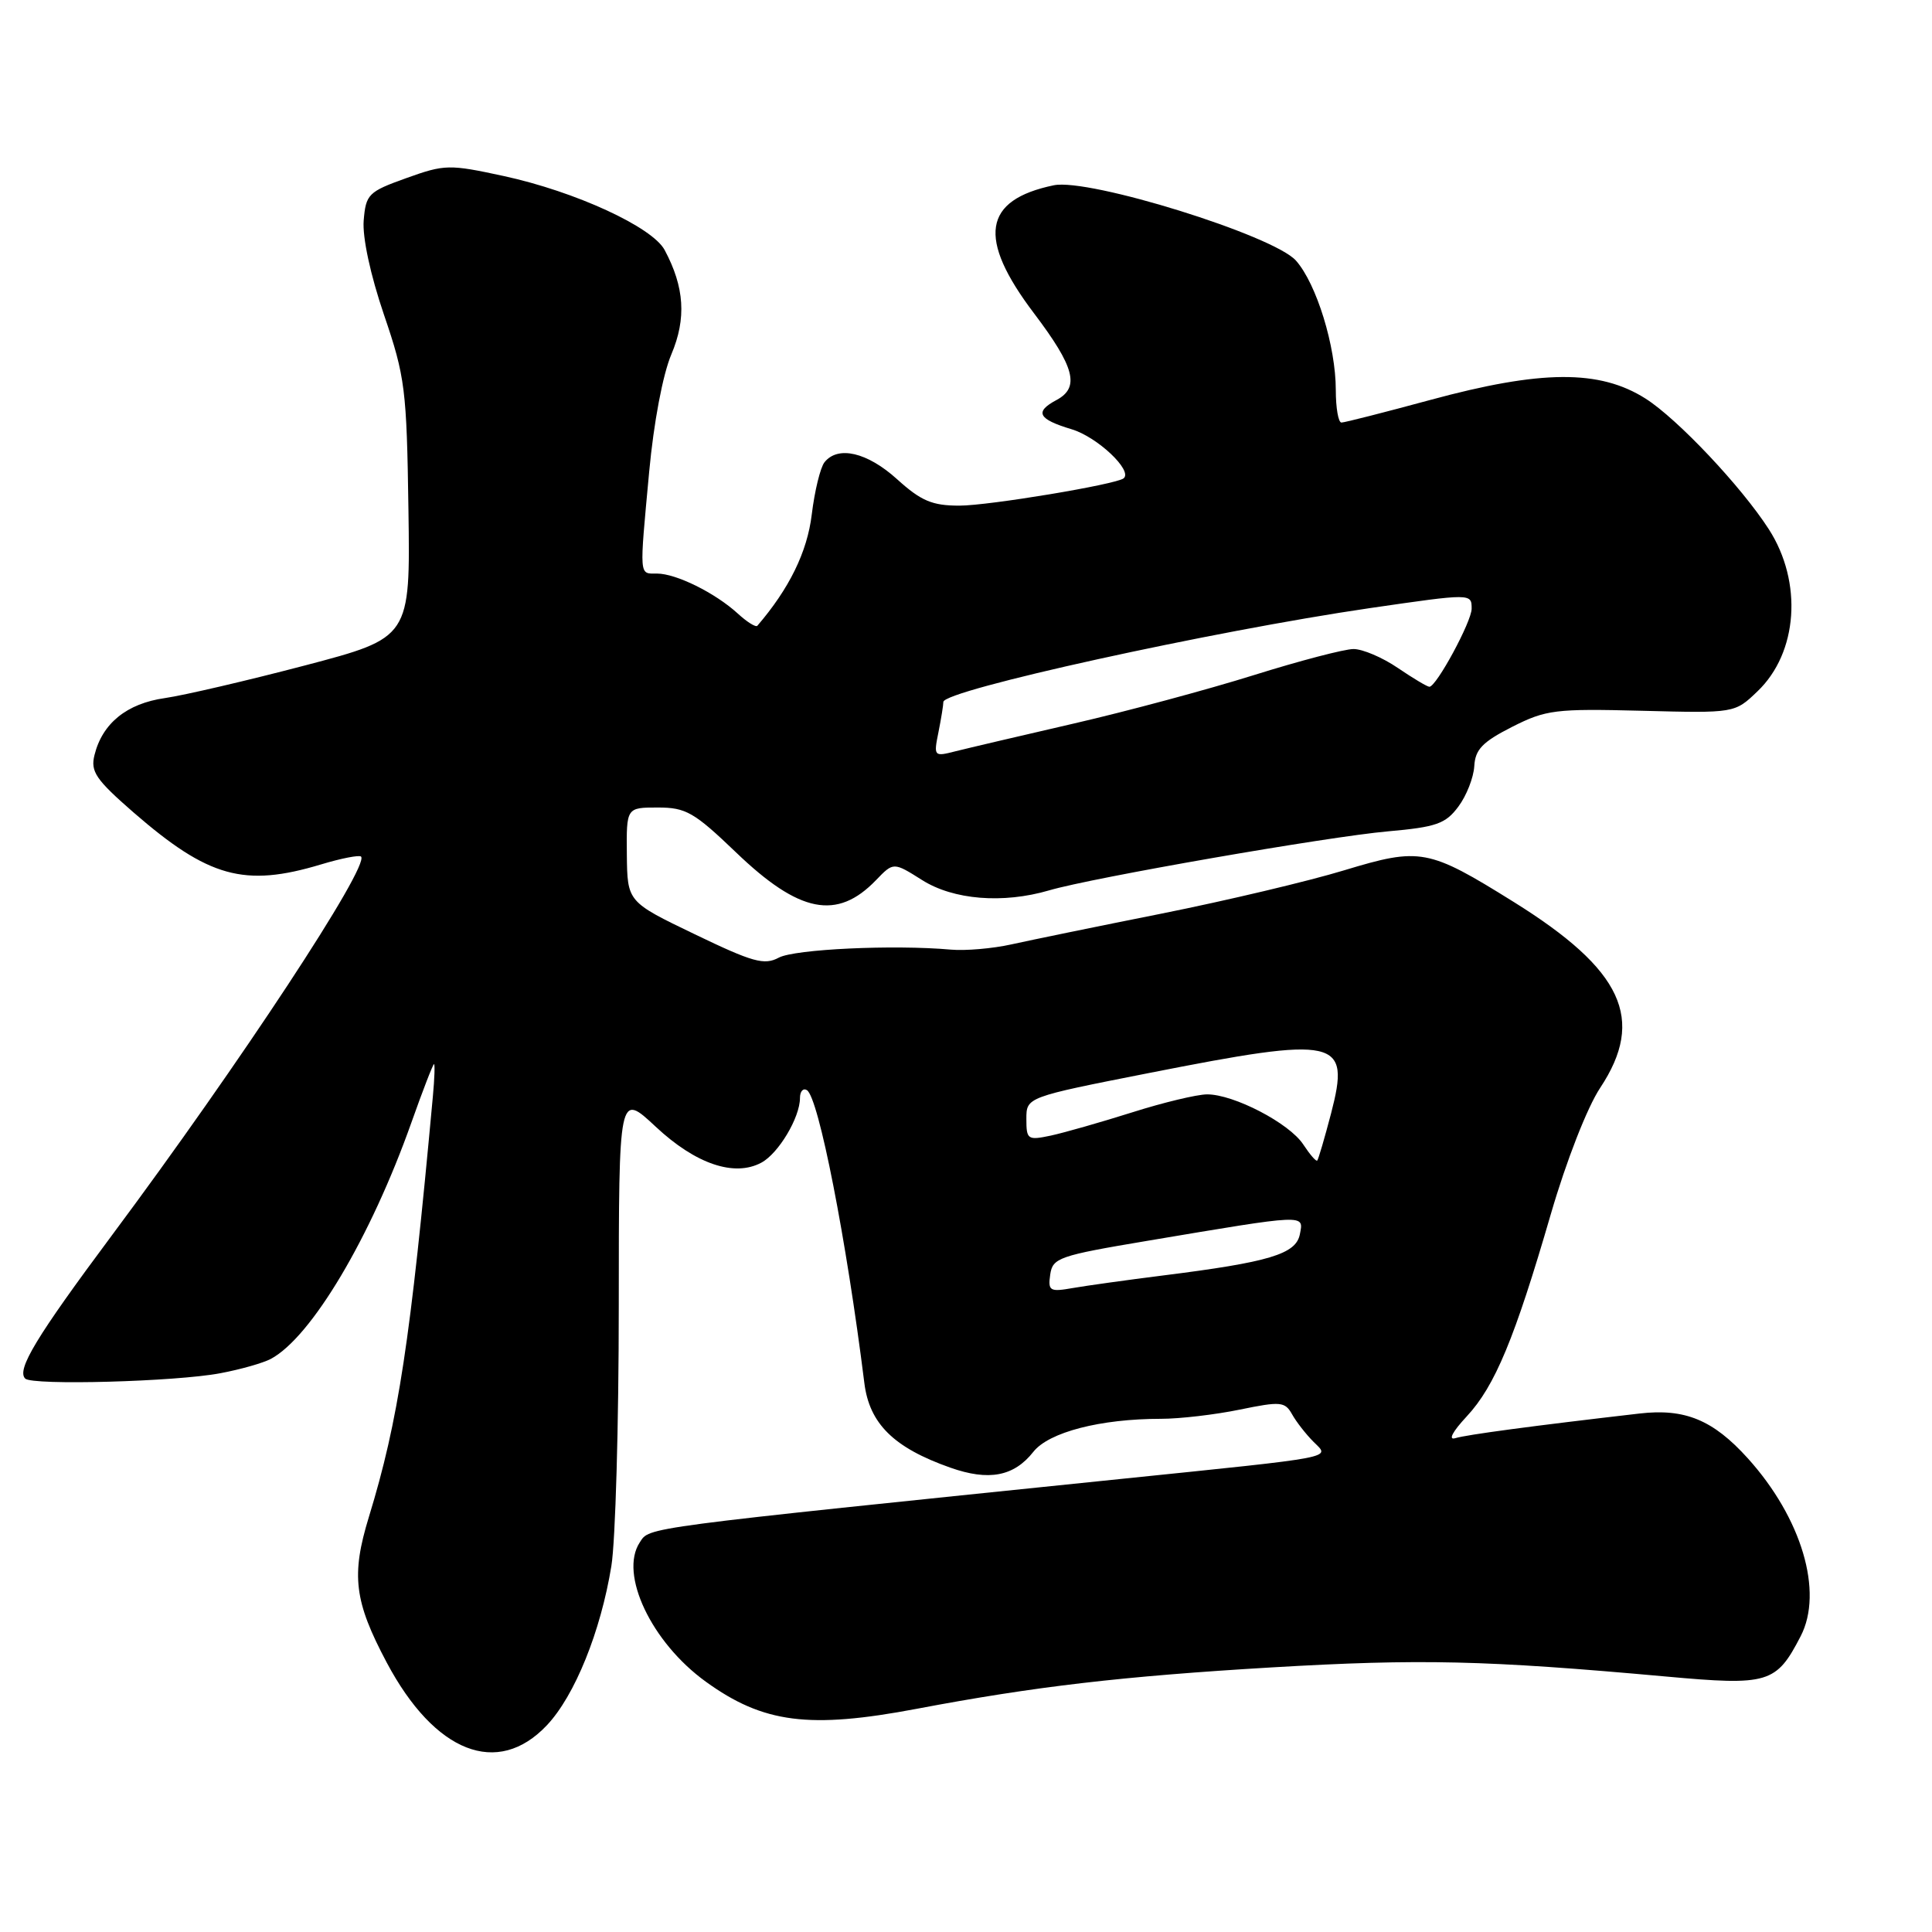 <?xml version="1.0" encoding="UTF-8" standalone="no"?>
<!DOCTYPE svg PUBLIC "-//W3C//DTD SVG 1.1//EN" "http://www.w3.org/Graphics/SVG/1.1/DTD/svg11.dtd" >
<svg xmlns="http://www.w3.org/2000/svg" xmlns:xlink="http://www.w3.org/1999/xlink" version="1.1" viewBox="0 0 256 256">
 <g >
 <path fill="currentColor"
d=" M 72.47 228.60 C 76.16 224.69 79.60 216.18 81.01 207.50 C 81.55 204.20 81.99 188.73 81.99 173.11 C 82.00 144.73 82.00 144.73 86.89 149.30 C 92.17 154.24 97.30 155.98 100.88 154.06 C 103.15 152.85 106.00 148.08 106.00 145.49 C 106.00 144.61 106.42 144.14 106.92 144.45 C 108.47 145.41 112.16 164.27 114.53 183.25 C 115.20 188.65 118.43 191.83 125.92 194.47 C 131.02 196.27 134.35 195.64 136.92 192.38 C 138.97 189.77 145.81 188.00 153.83 188.00 C 156.33 188.00 161.03 187.45 164.28 186.78 C 169.68 185.67 170.26 185.72 171.20 187.39 C 171.76 188.40 173.05 190.05 174.06 191.06 C 176.24 193.24 177.60 192.98 148.50 195.97 C 84.33 202.57 86.12 202.33 84.77 204.38 C 82.02 208.56 86.32 217.63 93.52 222.83 C 101.14 228.34 107.23 229.12 121.50 226.42 C 137.14 223.46 148.76 222.11 168.50 220.94 C 188.25 219.78 196.75 219.98 220.78 222.15 C 234.34 223.38 235.36 223.07 238.60 216.80 C 241.64 210.92 238.73 201.14 231.59 193.23 C 226.99 188.14 223.26 186.60 217.24 187.30 C 203.03 188.94 194.32 190.11 192.85 190.56 C 191.85 190.87 192.45 189.72 194.35 187.68 C 198.09 183.66 200.70 177.37 205.50 160.85 C 207.54 153.84 210.32 146.72 212.03 144.15 C 218.06 135.04 215.03 128.52 200.57 119.51 C 189.25 112.46 188.21 112.26 178.11 115.32 C 173.38 116.76 162.53 119.33 154.00 121.04 C 145.47 122.74 136.47 124.59 134.00 125.14 C 131.53 125.69 127.92 126.00 126.00 125.83 C 118.38 125.15 105.31 125.77 103.20 126.89 C 101.27 127.93 99.75 127.50 92.05 123.79 C 83.13 119.50 83.13 119.50 83.06 113.25 C 83.00 107.00 83.00 107.00 87.17 107.00 C 90.89 107.00 91.98 107.63 97.52 112.94 C 105.91 121.00 110.91 121.99 116.08 116.62 C 118.39 114.22 118.39 114.22 122.18 116.61 C 126.33 119.24 132.89 119.77 139.01 117.98 C 144.76 116.29 175.95 110.86 183.90 110.16 C 190.32 109.59 191.55 109.16 193.24 106.88 C 194.32 105.44 195.26 103.03 195.35 101.52 C 195.47 99.31 196.44 98.31 200.35 96.32 C 204.86 94.04 206.08 93.89 217.53 94.18 C 229.86 94.50 229.86 94.50 232.87 91.61 C 238.24 86.49 238.89 77.14 234.38 70.13 C 230.74 64.47 222.28 55.51 218.05 52.82 C 211.96 48.95 204.23 49.00 189.50 53.00 C 183.45 54.64 178.16 55.99 177.75 55.99 C 177.34 56.00 177.00 54.06 177.00 51.68 C 177.00 45.90 174.45 37.61 171.72 34.53 C 168.75 31.19 144.28 23.58 139.63 24.55 C 130.25 26.50 129.47 31.55 137.00 41.50 C 142.41 48.65 143.11 51.33 140.00 53.00 C 137.04 54.58 137.54 55.54 142.00 56.88 C 145.40 57.90 150.13 62.36 148.89 63.38 C 147.90 64.19 131.02 67.00 127.12 67.00 C 123.52 67.00 122.05 66.38 118.87 63.50 C 114.91 59.92 111.03 59.02 109.25 61.25 C 108.70 61.94 107.94 65.06 107.56 68.19 C 106.96 73.14 104.58 78.00 100.35 82.92 C 100.15 83.15 98.98 82.42 97.75 81.29 C 94.76 78.56 89.59 76.00 87.05 76.00 C 84.66 76.00 84.71 76.64 86.02 62.50 C 86.62 56.03 87.82 49.63 88.96 46.95 C 90.97 42.20 90.70 38.05 88.07 33.13 C 86.44 30.08 76.25 25.39 66.77 23.33 C 59.51 21.76 58.94 21.77 53.84 23.60 C 48.81 25.40 48.48 25.73 48.19 29.22 C 48.01 31.44 49.08 36.43 50.88 41.71 C 53.69 49.94 53.89 51.58 54.12 67.50 C 54.37 84.50 54.37 84.50 40.43 88.17 C 32.77 90.18 24.41 92.13 21.85 92.50 C 16.80 93.22 13.56 95.84 12.52 100.05 C 11.97 102.24 12.70 103.30 17.69 107.65 C 27.63 116.28 32.37 117.60 42.54 114.54 C 45.22 113.73 47.60 113.27 47.84 113.50 C 49.03 114.70 31.78 140.93 14.84 163.67 C 4.80 177.15 2.17 181.50 3.34 182.67 C 4.27 183.60 23.30 183.08 29.19 181.96 C 31.87 181.46 34.88 180.60 35.89 180.06 C 41.26 177.18 49.10 164.00 54.51 148.75 C 56.02 144.49 57.37 141.00 57.51 141.00 C 57.64 141.00 57.58 142.91 57.36 145.25 C 54.37 177.86 52.80 188.19 48.88 201.00 C 46.51 208.74 46.93 212.17 51.24 220.29 C 57.61 232.27 65.94 235.53 72.47 228.60 Z  M 139.16 168.88 C 139.48 166.67 140.32 166.38 152.00 164.42 C 173.31 160.84 172.75 160.87 172.24 163.54 C 171.73 166.18 168.20 167.24 154.00 169.02 C 149.32 169.61 144.00 170.35 142.16 170.67 C 139.10 171.21 138.85 171.06 139.16 168.88 Z  M 172.69 151.65 C 170.85 148.83 163.46 144.99 159.93 145.01 C 158.60 145.02 154.12 146.09 150.00 147.40 C 145.88 148.70 141.04 150.08 139.25 150.47 C 136.17 151.12 136.00 151.00 136.00 148.27 C 136.00 145.38 136.00 145.38 152.25 142.18 C 177.37 137.23 178.96 137.59 176.37 147.55 C 175.51 150.82 174.69 153.63 174.54 153.78 C 174.39 153.94 173.56 152.97 172.69 151.65 Z  M 124.35 97.02 C 124.71 95.22 125.00 93.42 125.00 93.01 C 125.00 91.46 160.69 83.62 181.50 80.58 C 195.00 78.62 195.00 78.62 195.00 80.66 C 195.00 82.36 190.33 91.00 189.40 91.00 C 189.12 91.00 187.24 89.88 185.21 88.50 C 183.19 87.12 180.55 86.00 179.35 86.00 C 178.15 86.00 172.20 87.56 166.13 89.46 C 160.06 91.36 149.33 94.25 142.29 95.87 C 135.26 97.49 128.19 99.15 126.60 99.55 C 123.75 100.28 123.70 100.23 124.35 97.02 Z "/>
</g>
</svg>